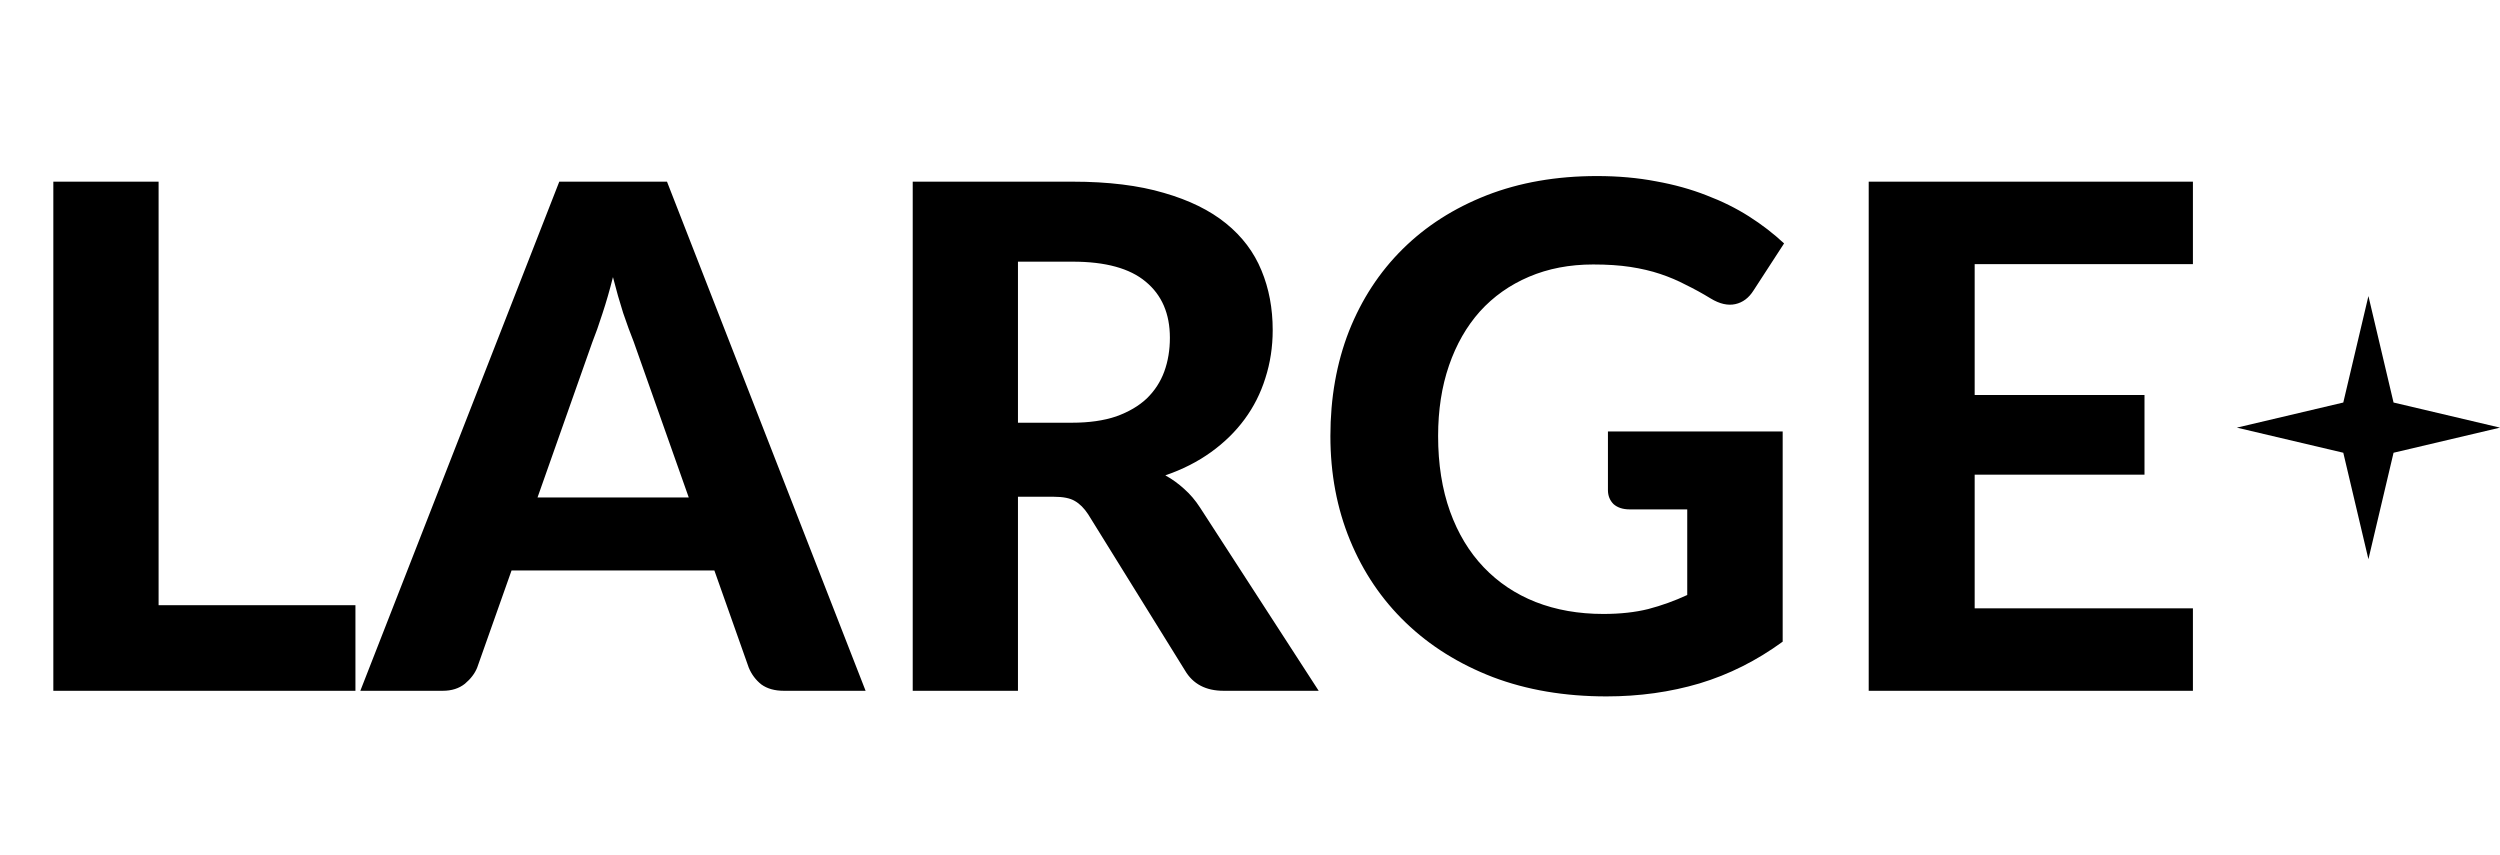<svg width="114" height="39" viewBox="0 0 114 39" fill="none" xmlns="http://www.w3.org/2000/svg">
<path d="M108 13.5L109.146 18.355L114 19.5L109.146 20.645L108 25.5L106.854 20.645L102 19.5L106.854 18.355L108 13.5Z" fill="black"/>
<path d="M16.208 27.596V31.5H2.432V8.284H7.232V27.596H16.208ZM31.407 22.684L28.895 15.58C28.745 15.207 28.585 14.769 28.415 14.268C28.255 13.767 28.1 13.223 27.951 12.636C27.801 13.233 27.641 13.788 27.471 14.3C27.311 14.801 27.156 15.239 27.007 15.612L24.511 22.684H31.407ZM39.471 31.5H35.743C35.327 31.5 34.985 31.404 34.719 31.212C34.463 31.009 34.271 30.753 34.143 30.444L32.575 26.012H23.327L21.759 30.444C21.652 30.711 21.465 30.956 21.199 31.18C20.932 31.393 20.596 31.5 20.191 31.5H16.431L25.503 8.284H30.415L39.471 31.5ZM48.883 19.276C49.662 19.276 50.334 19.18 50.9 18.988C51.465 18.785 51.929 18.513 52.291 18.172C52.654 17.82 52.921 17.409 53.092 16.94C53.262 16.471 53.347 15.959 53.347 15.404C53.347 14.305 52.98 13.452 52.243 12.844C51.518 12.236 50.409 11.932 48.916 11.932H46.419V19.276H48.883ZM60.132 31.5H55.795C54.985 31.5 54.398 31.191 54.035 30.572L49.62 23.452C49.438 23.175 49.236 22.972 49.011 22.844C48.798 22.716 48.478 22.652 48.051 22.652H46.419V31.5H41.62V8.284H48.916C50.537 8.284 51.923 8.455 53.075 8.796C54.227 9.127 55.172 9.591 55.907 10.188C56.644 10.785 57.182 11.5 57.523 12.332C57.865 13.153 58.035 14.06 58.035 15.052C58.035 15.82 57.923 16.551 57.7 17.244C57.486 17.927 57.172 18.551 56.755 19.116C56.34 19.681 55.828 20.183 55.219 20.62C54.611 21.057 53.918 21.409 53.139 21.676C53.449 21.847 53.737 22.055 54.004 22.3C54.27 22.535 54.51 22.817 54.724 23.148L60.132 31.5ZM73.322 19.676H81.29V29.26C80.106 30.124 78.842 30.759 77.498 31.164C76.164 31.559 74.751 31.756 73.258 31.756C71.348 31.756 69.62 31.463 68.074 30.876C66.527 30.279 65.204 29.452 64.106 28.396C63.007 27.34 62.159 26.087 61.562 24.636C60.964 23.185 60.666 21.601 60.666 19.884C60.666 18.145 60.948 16.551 61.514 15.1C62.09 13.649 62.906 12.401 63.962 11.356C65.018 10.311 66.292 9.495 67.786 8.908C69.29 8.321 70.97 8.028 72.826 8.028C73.786 8.028 74.682 8.108 75.514 8.268C76.346 8.417 77.114 8.631 77.818 8.908C78.522 9.175 79.167 9.495 79.754 9.868C80.34 10.241 80.874 10.652 81.354 11.1L79.962 13.244C79.748 13.585 79.471 13.793 79.13 13.868C78.788 13.943 78.415 13.857 78.01 13.612C77.626 13.377 77.247 13.169 76.874 12.988C76.511 12.796 76.122 12.631 75.706 12.492C75.29 12.353 74.836 12.247 74.346 12.172C73.855 12.097 73.29 12.06 72.65 12.06C71.572 12.06 70.596 12.247 69.722 12.62C68.847 12.993 68.1 13.521 67.482 14.204C66.874 14.887 66.404 15.708 66.074 16.668C65.743 17.628 65.578 18.7 65.578 19.884C65.578 21.164 65.759 22.311 66.122 23.324C66.484 24.327 66.996 25.175 67.658 25.868C68.319 26.561 69.108 27.089 70.026 27.452C70.954 27.815 71.983 27.996 73.114 27.996C73.882 27.996 74.564 27.921 75.162 27.772C75.77 27.612 76.362 27.399 76.938 27.132V23.228H74.314C74.004 23.228 73.759 23.148 73.578 22.988C73.407 22.817 73.322 22.604 73.322 22.348V19.676ZM90.045 12.044V18.012H97.789V21.644H90.045V27.74H99.997V31.5H85.213V8.284H99.997V12.044H90.045Z" fill="black"/>
</svg>
